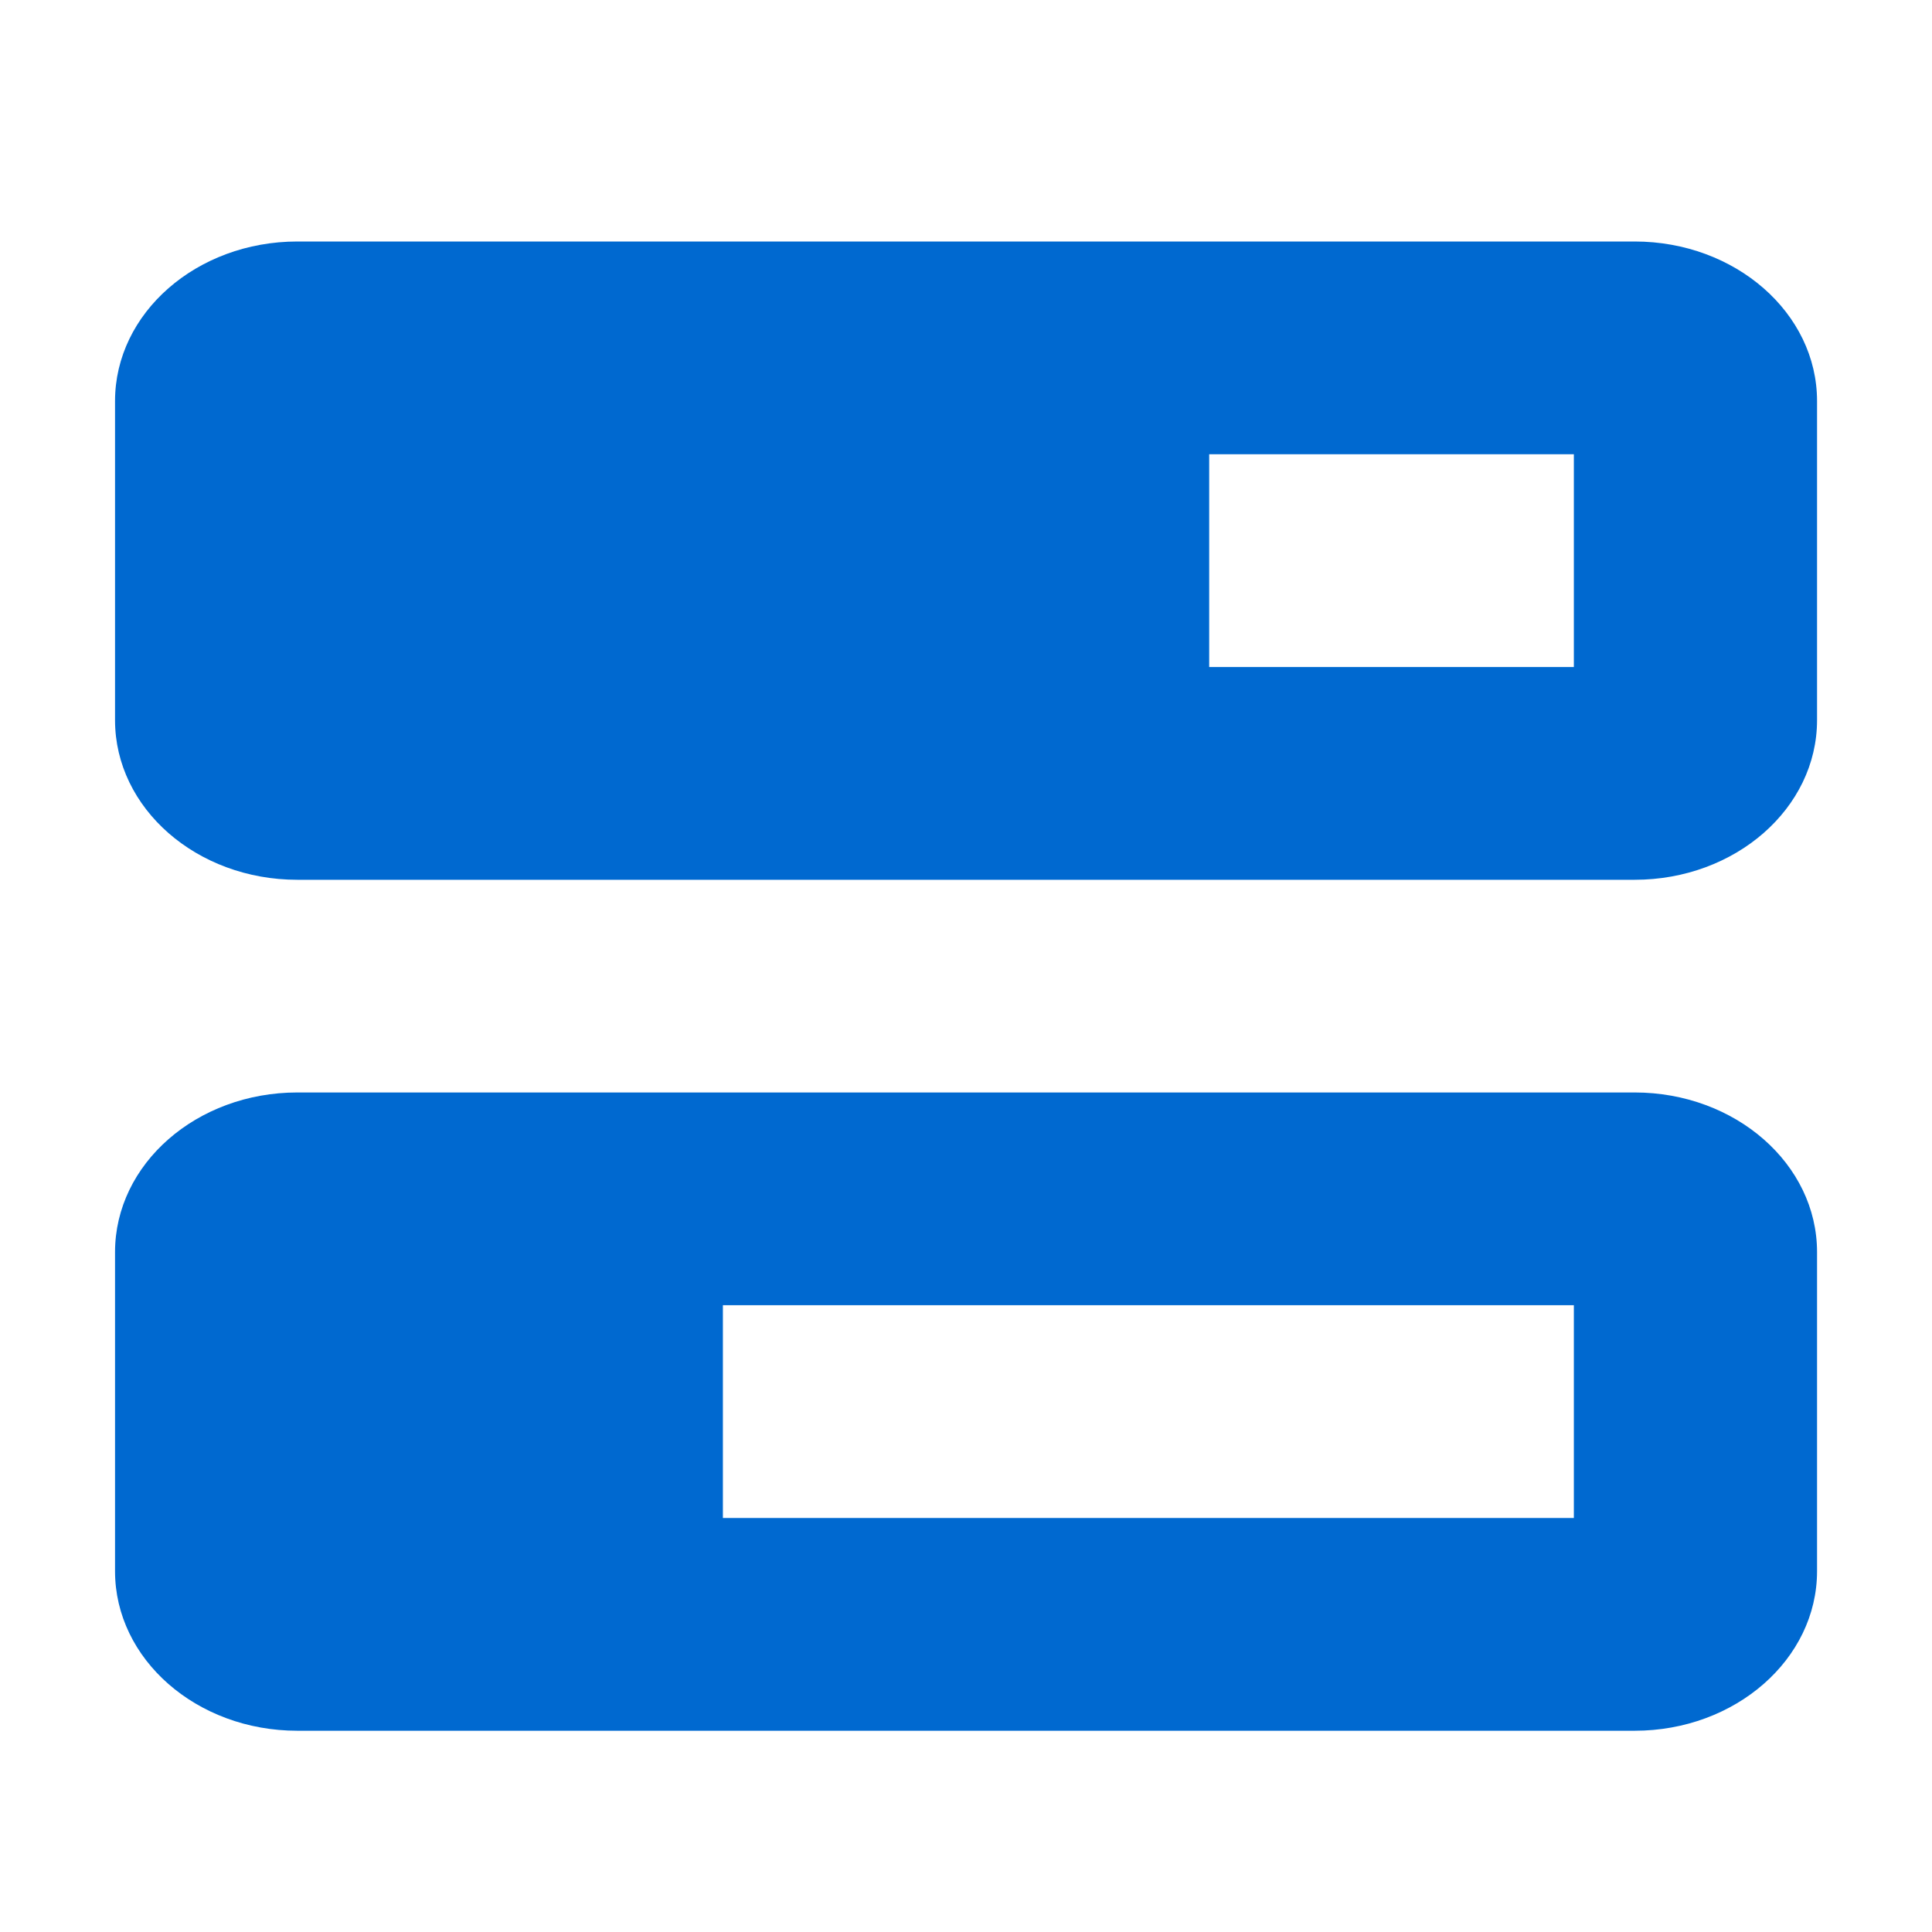 <svg width="24" height="24" viewBox="0 0 24 24" fill="none" xmlns="http://www.w3.org/2000/svg">
<path d="M15.021 8.286H19.551V5.643H15.021V8.286ZM1.429 8.286V4.982C1.429 3.888 2.443 3 3.694 3H20.306C21.557 3 22.572 3.888 22.572 4.982V8.946C22.572 10.041 21.557 10.929 20.306 10.929H3.694C2.443 10.929 1.429 10.041 1.429 8.946V8.286ZM8.98 18.857H19.551V16.214H8.98V18.857ZM1.429 18.857V15.554C1.429 14.459 2.443 13.571 3.694 13.571H20.306C21.557 13.571 22.572 14.459 22.572 15.554V19.518C22.572 20.612 21.557 21.5 20.306 21.5H3.694C2.443 21.5 1.429 20.612 1.429 19.518V18.857Z" fill="#0069D0"/>
</svg>
